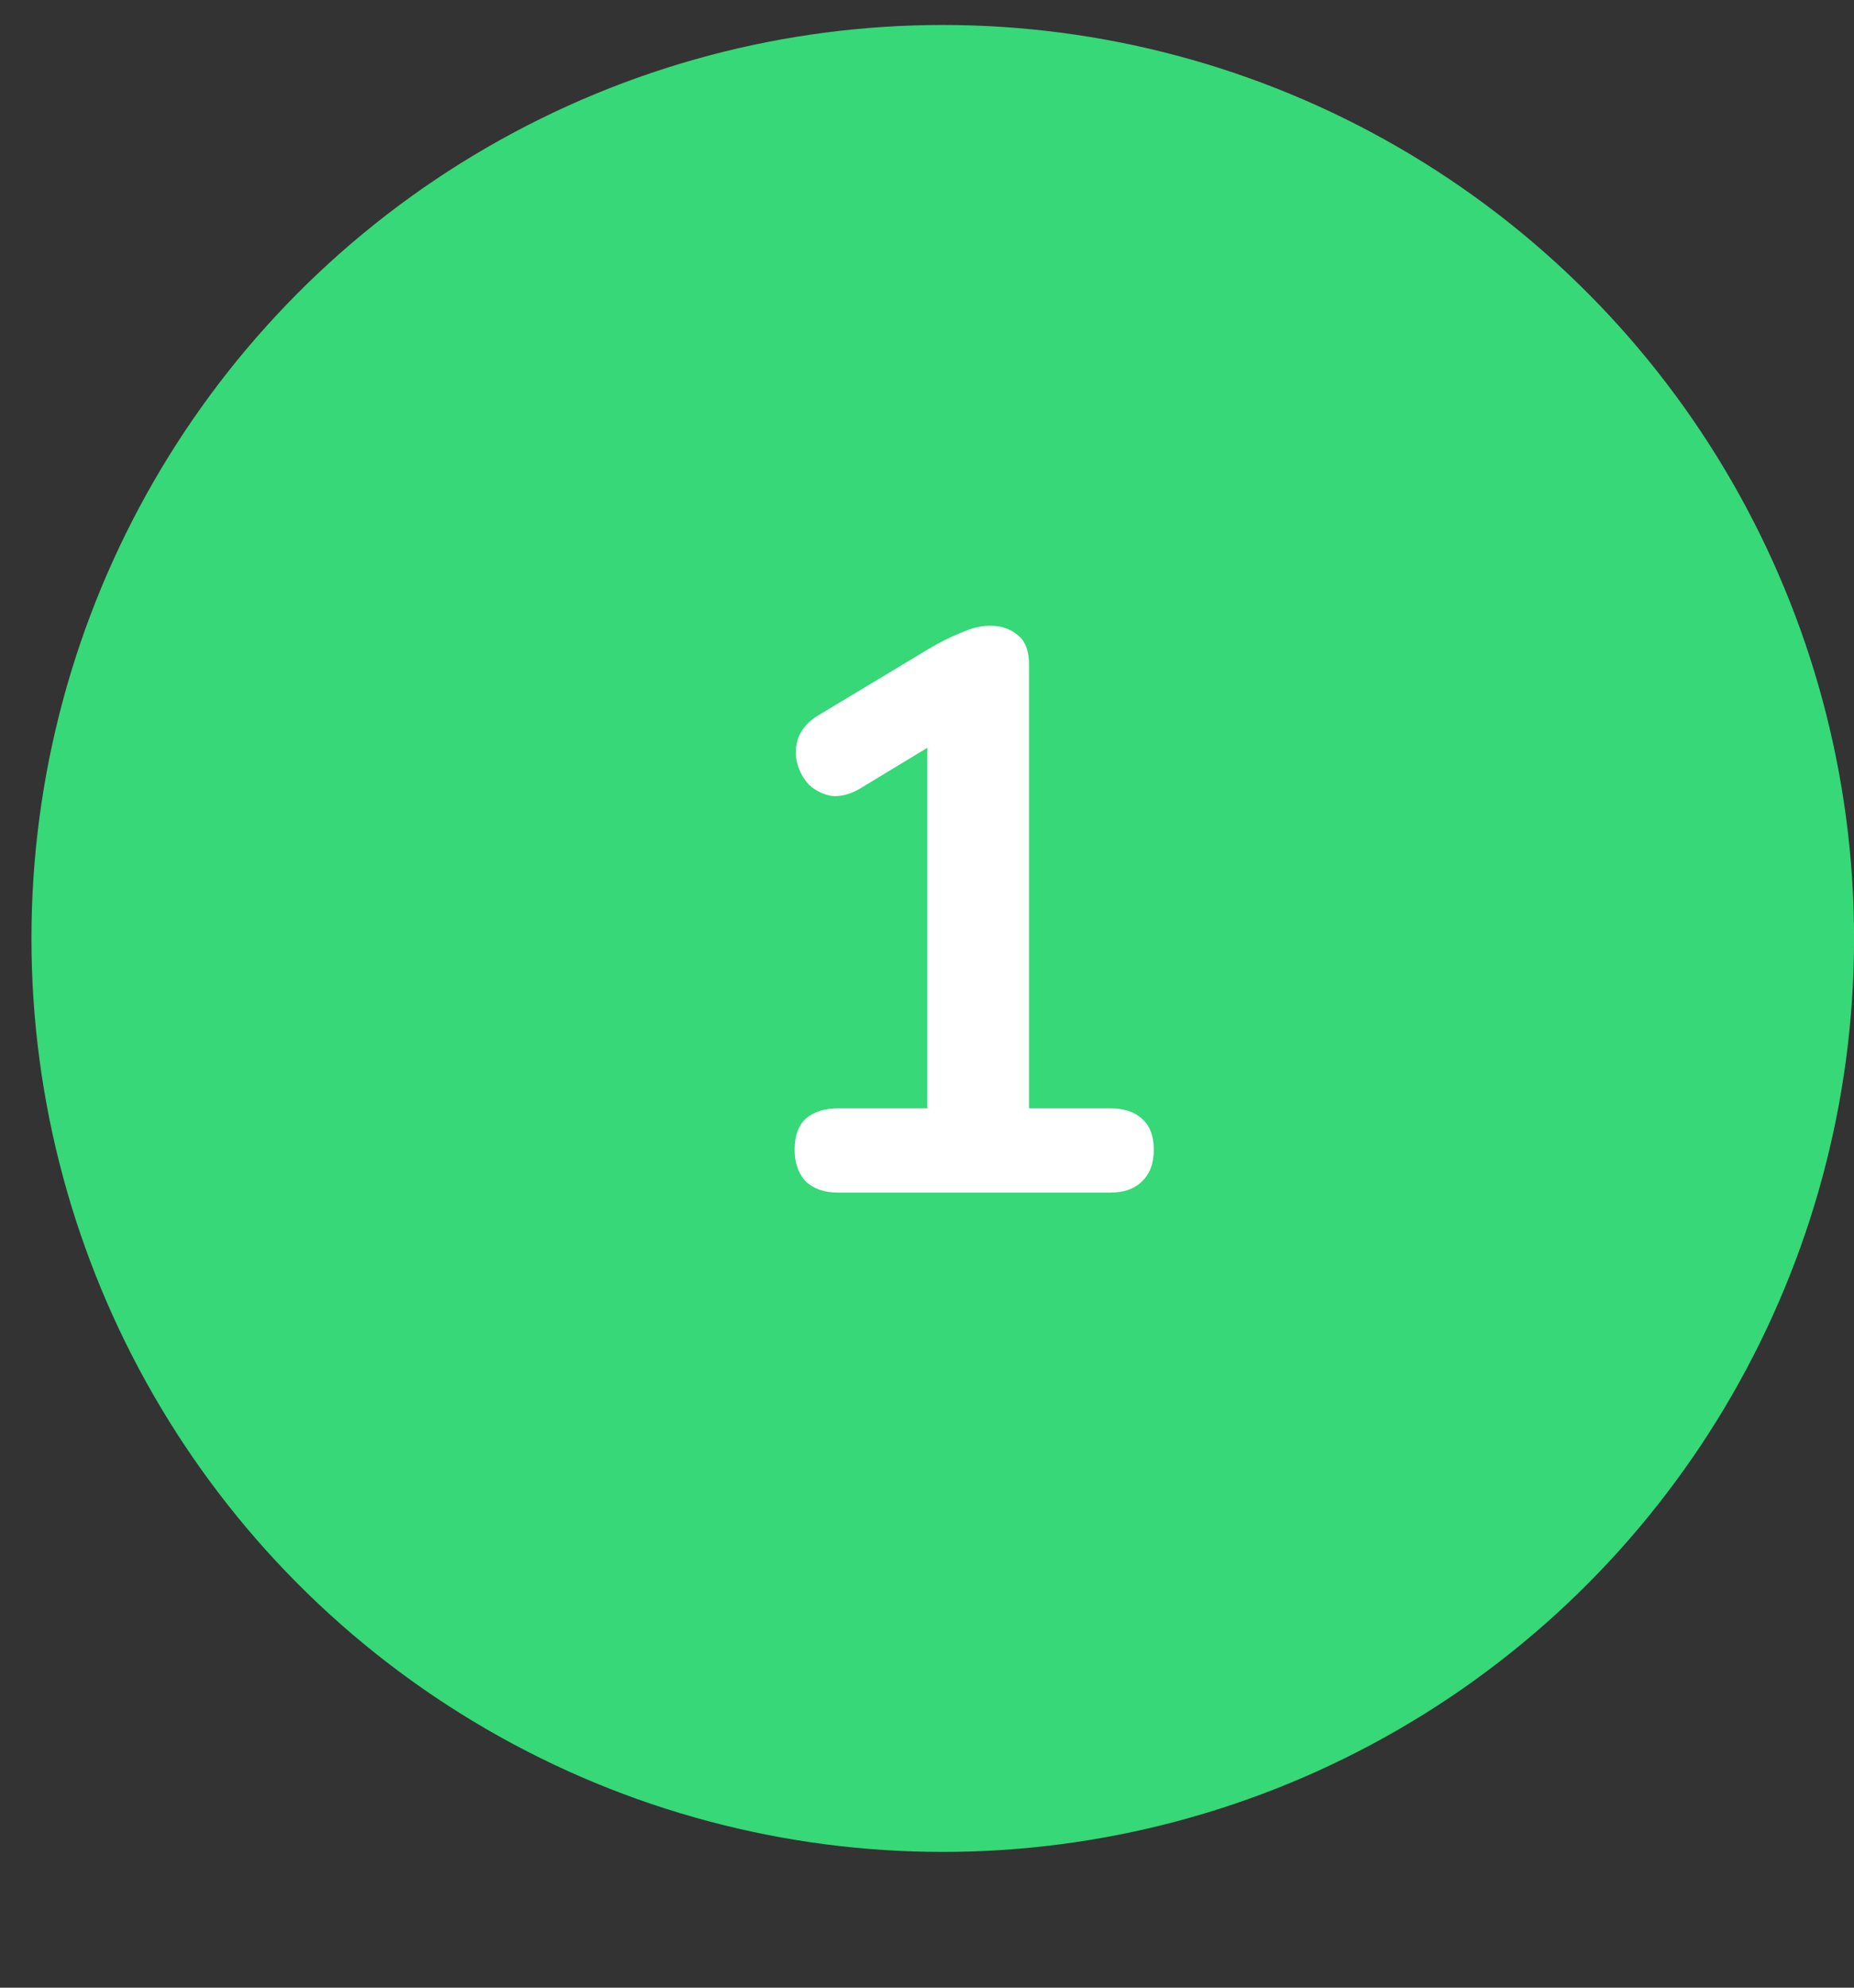 <svg width="28" height="30" viewBox="0 0 28 30" fill="none" xmlns="http://www.w3.org/2000/svg">
<rect x="0" y="0" width="28" height="30" fill="#333333" stroke="none"/>
<ellipse cx="14.238" cy="14.164" rx="13.763" ry="13.787" fill="#36D877"/>
<path d="M12.661 18C12.453 18 12.289 17.944 12.169 17.832C12.057 17.712 12.001 17.552 12.001 17.352C12.001 17.144 12.057 16.988 12.169 16.884C12.289 16.78 12.453 16.728 12.661 16.728H14.005V10.836H14.749L12.985 11.904C12.833 11.992 12.689 12.028 12.553 12.012C12.425 11.988 12.313 11.932 12.217 11.844C12.129 11.748 12.069 11.636 12.037 11.508C12.005 11.38 12.013 11.252 12.061 11.124C12.117 10.988 12.221 10.876 12.373 10.788L14.029 9.792C14.189 9.696 14.349 9.616 14.509 9.552C14.669 9.48 14.817 9.444 14.953 9.444C15.121 9.444 15.261 9.492 15.373 9.588C15.485 9.676 15.541 9.824 15.541 10.032V16.728H16.765C16.973 16.728 17.133 16.78 17.245 16.884C17.365 16.988 17.425 17.144 17.425 17.352C17.425 17.56 17.365 17.72 17.245 17.832C17.133 17.944 16.973 18 16.765 18H12.661Z" fill="white"/>
</svg>
